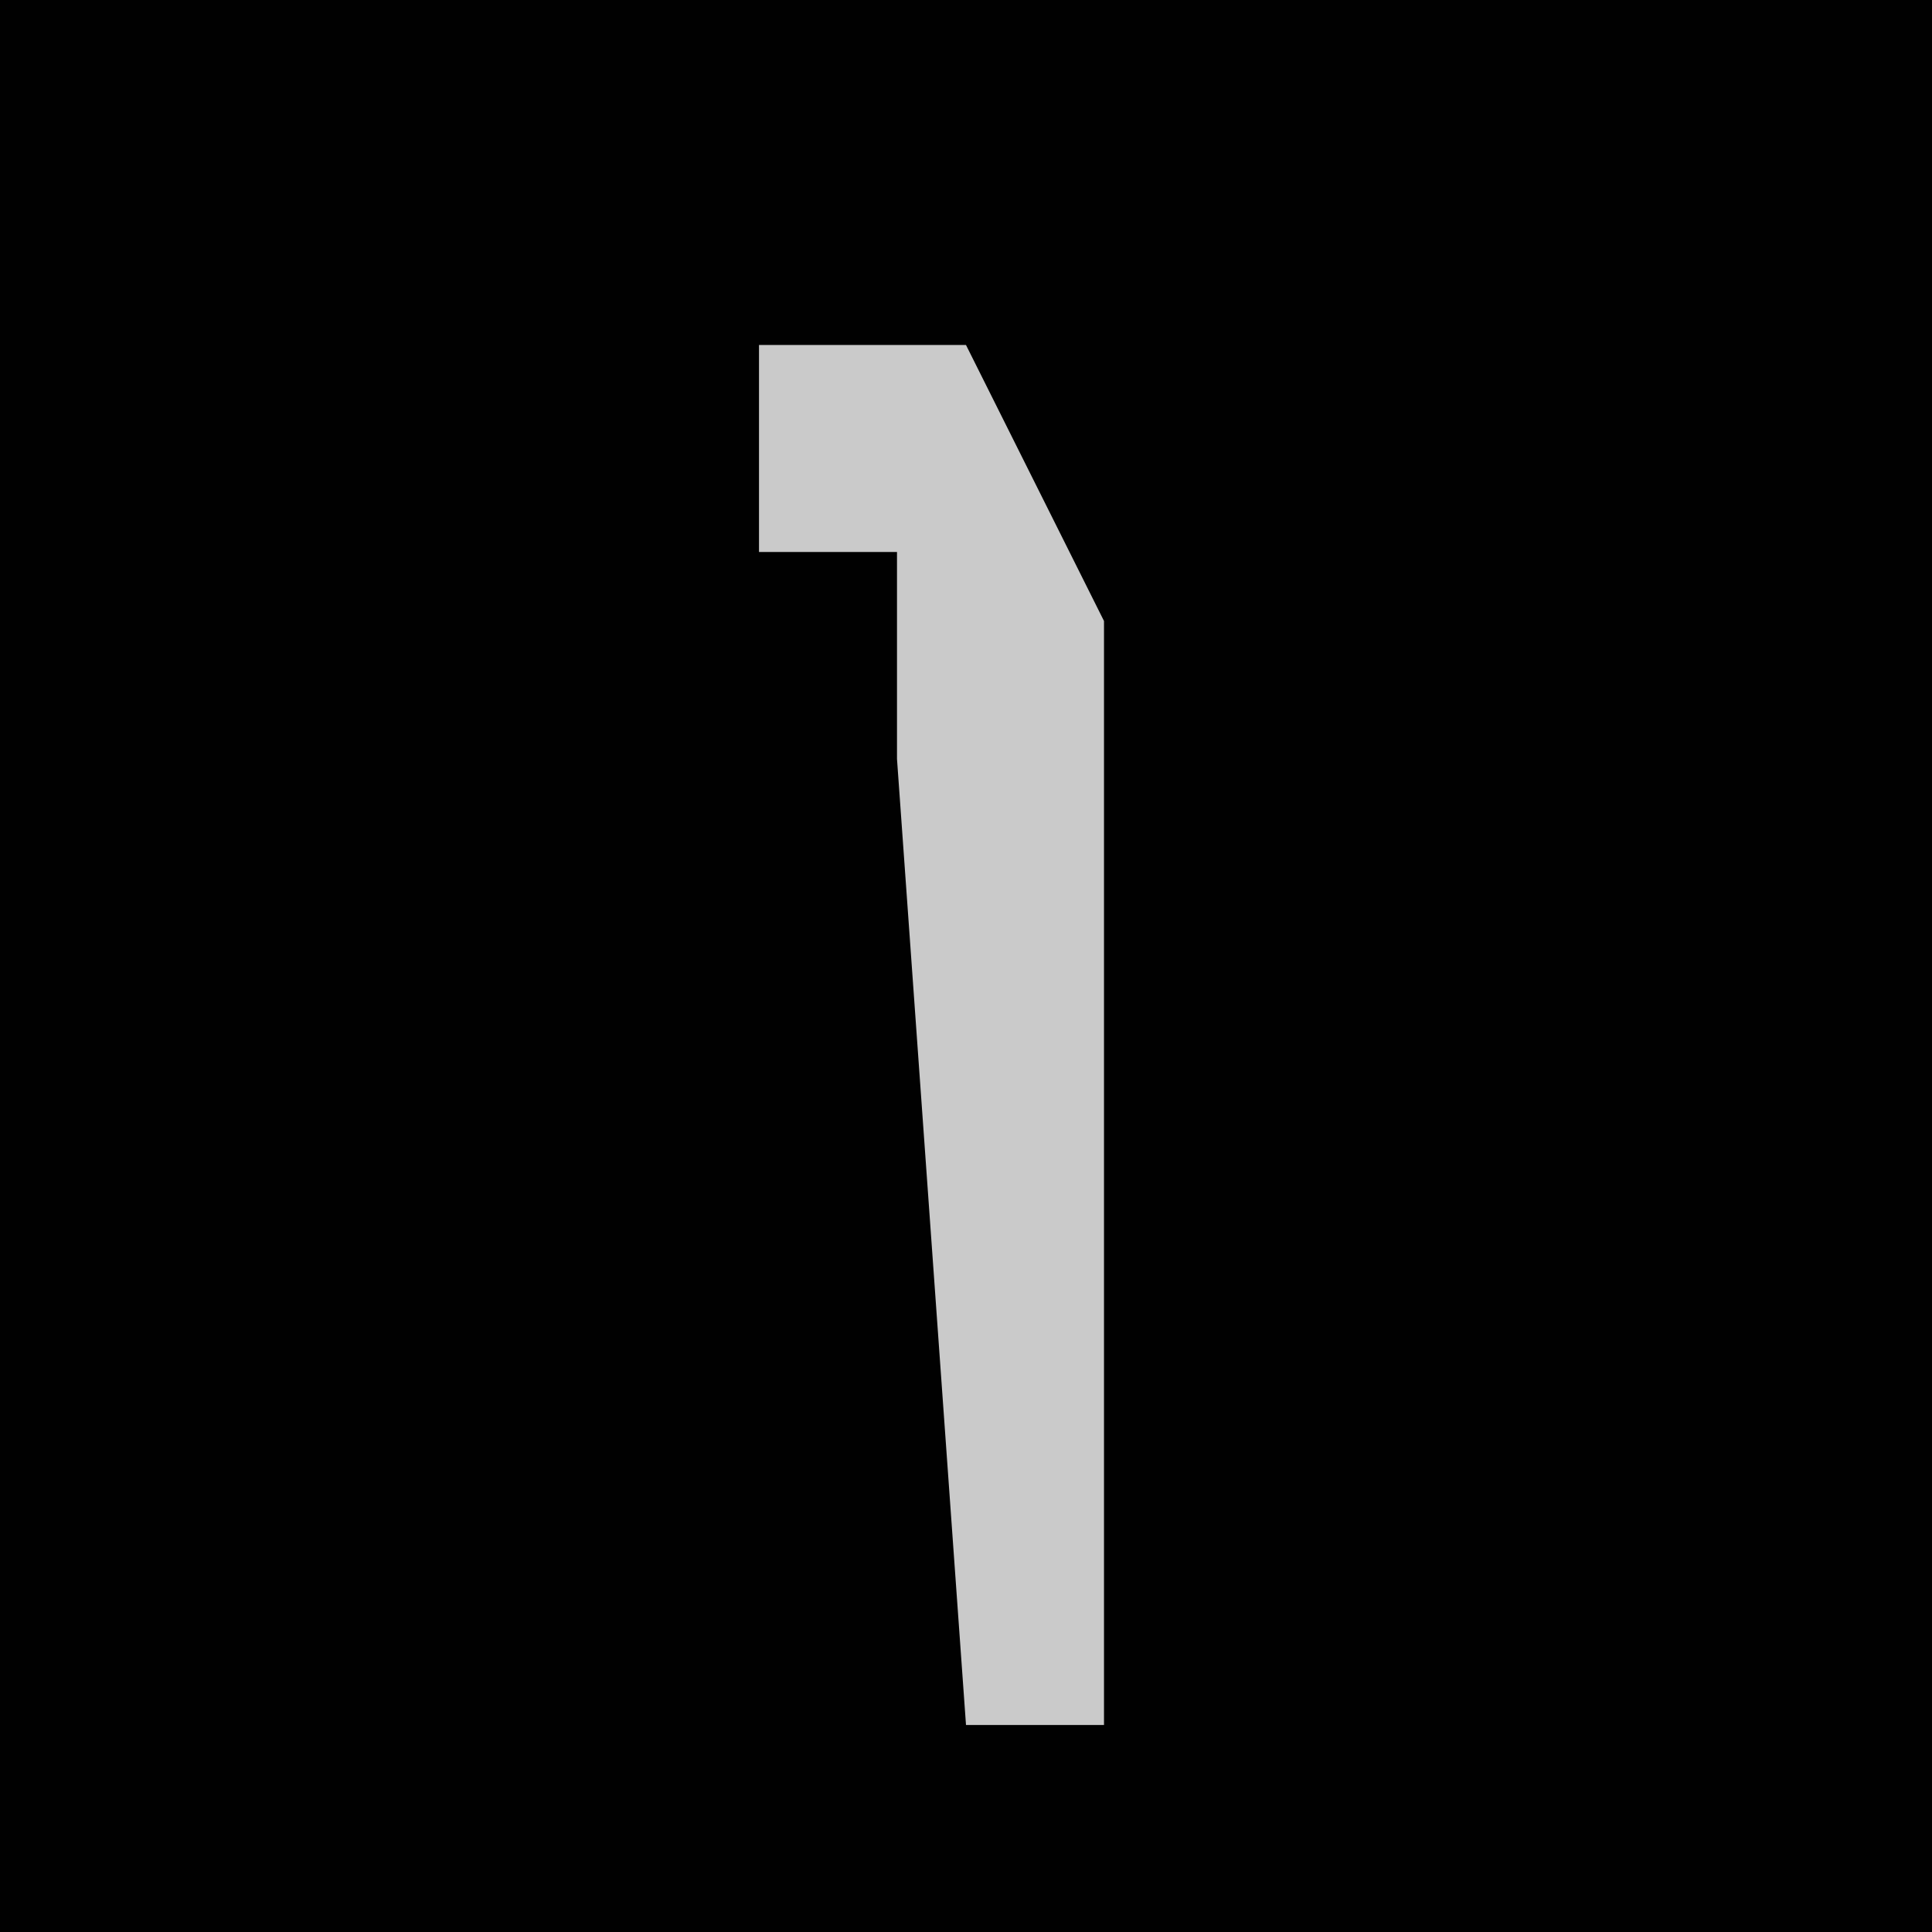 <?xml version="1.0" encoding="UTF-8"?>
<svg version="1.1" xmlns="http://www.w3.org/2000/svg" width="28" height="28">
<path d="M0,0 L28,0 L28,28 L0,28 Z " fill="#010101" transform="translate(0,0)"/>
<path d="M0,0 L3,0 L5,4 L5,20 L3,20 L2,6 L2,3 L0,3 Z " fill="#CACACA" transform="translate(11,5)"/>
</svg>
